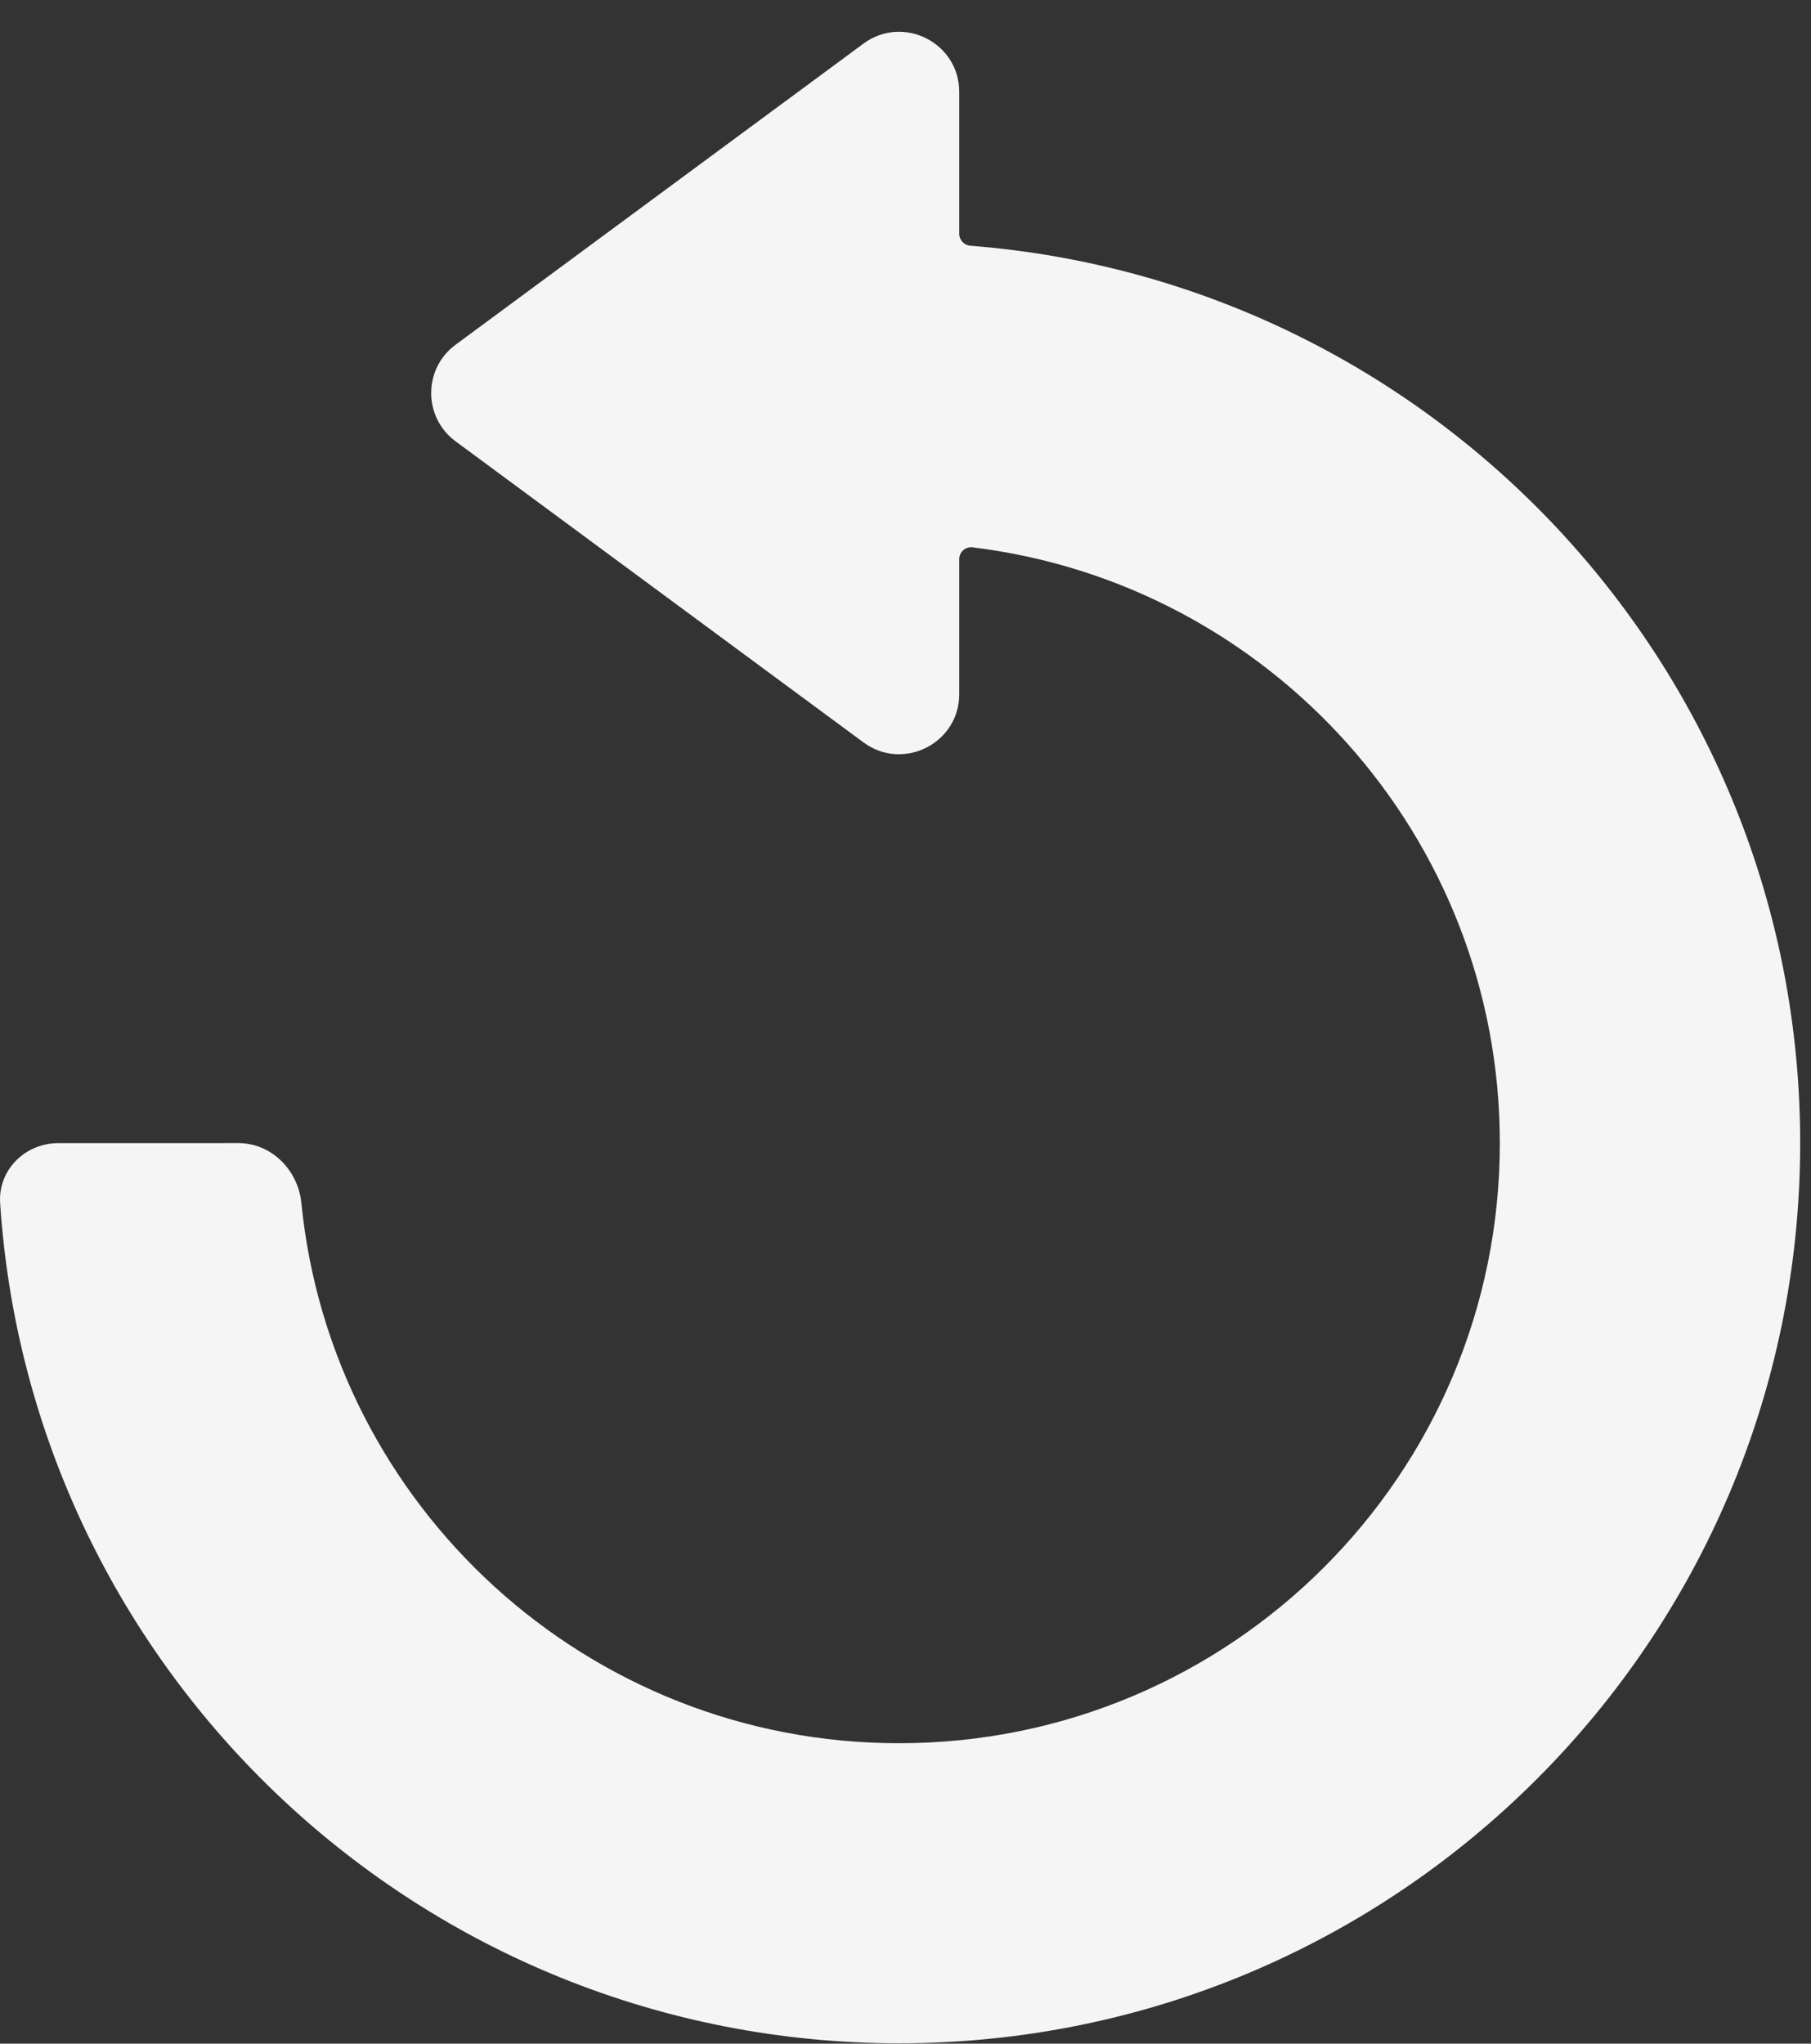 <svg width="39" height="44" viewBox="0 0 39 44" fill="none" xmlns="http://www.w3.org/2000/svg">
<rect x="0" y="0" width="39" height="44" fill="#333333" stroke="none"/>
<path d="M18.595 15.984C19.449 16.614 20.657 16.005 20.657 14.945V12.038C20.657 11.886 20.79 11.766 20.942 11.784C27.341 12.562 32.299 18.008 32.299 24.61C32.299 31.747 26.507 37.532 19.362 37.532C12.654 37.532 7.138 32.431 6.49 25.901C6.419 25.191 5.847 24.611 5.132 24.611L1.254 24.612C0.539 24.612 -0.044 25.192 0.003 25.904C0.668 36.005 9.082 43.992 19.363 43.992C30.079 43.992 38.767 35.315 38.767 24.612C38.767 14.425 30.897 6.073 20.899 5.291C20.764 5.281 20.657 5.168 20.657 5.032V1.978C20.657 0.918 19.448 0.309 18.595 0.939L9.81 7.423C9.111 7.939 9.111 8.985 9.81 9.501L18.595 15.984Z" fill="#F5F5F5"/>
</svg>

